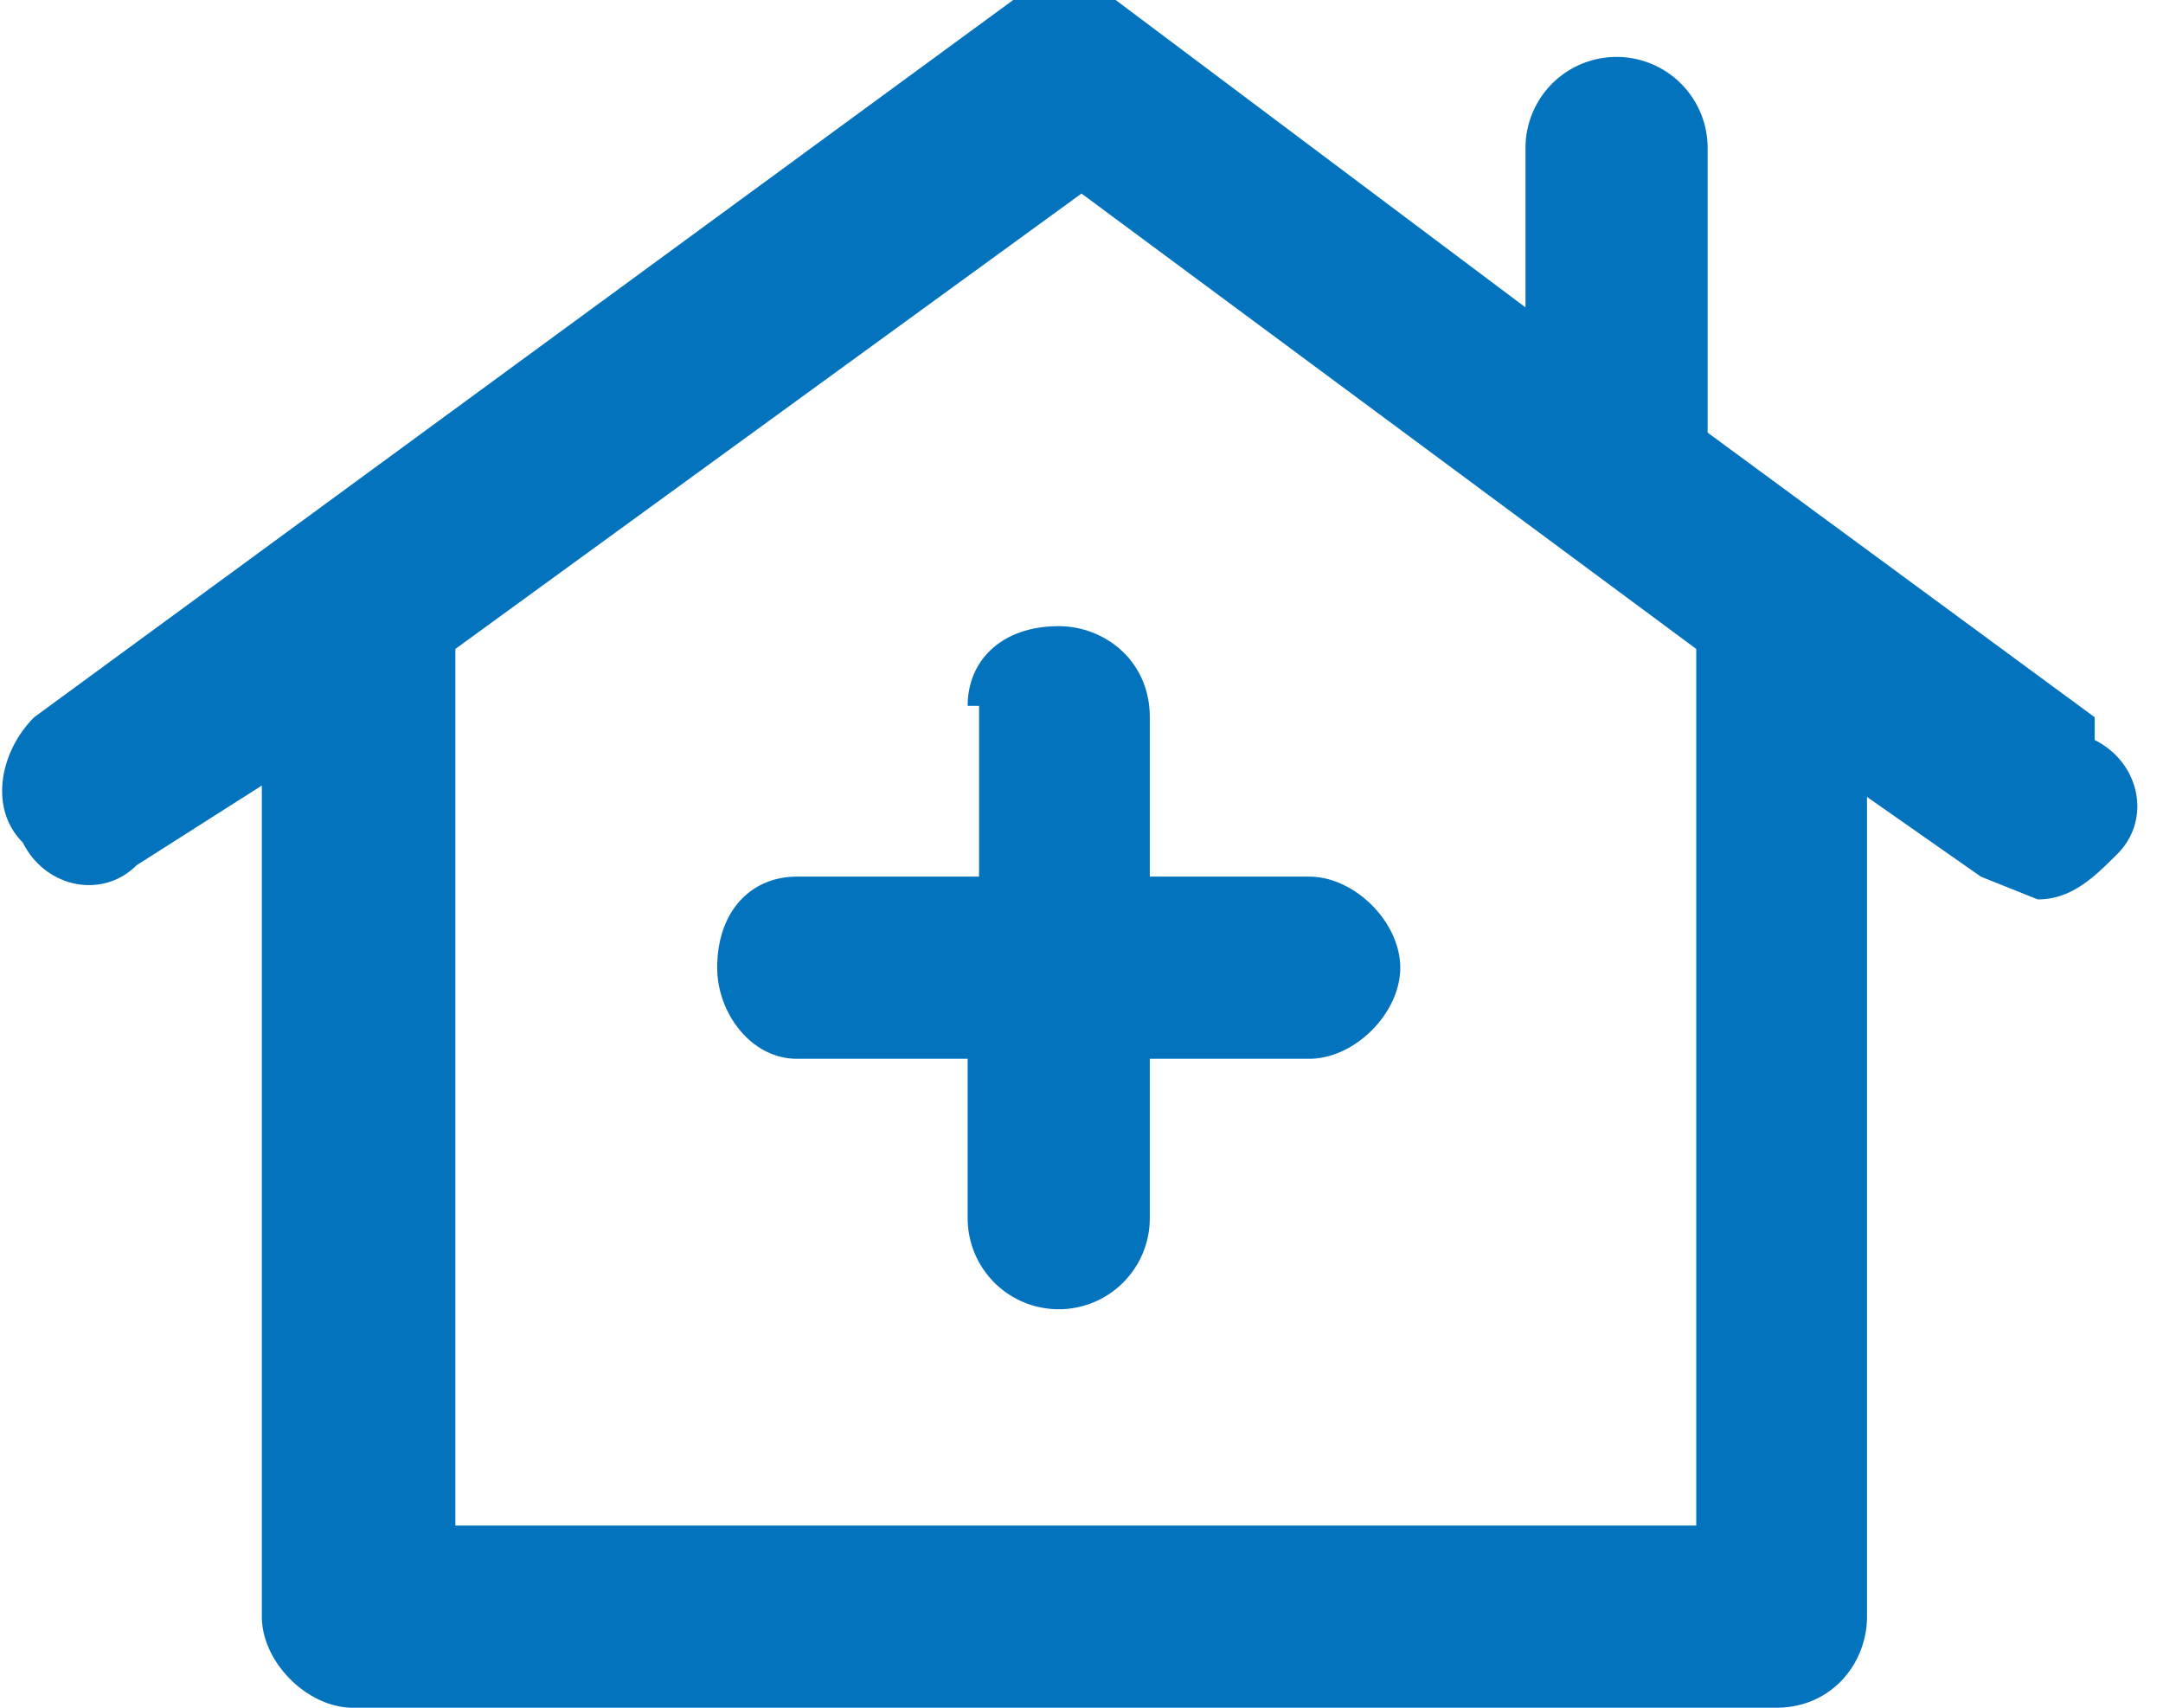 <svg width="19" height="15" fill="none" xmlns="http://www.w3.org/2000/svg"><path d="M18.4 6.3 15 3.8V1.3a.8.8 0 0 0-1.6 0v1.4L9.8 0a.8.8 0 0 0-.9 0L.3 6.3c-.3.3-.4.8-.1 1.1.2.4.7.5 1 .2l1.1-.7v7.3c0 .4.4.8.8.8h12.5c.5 0 .8-.4.8-.8V7l1 .7.5.2c.3 0 .5-.2.7-.4.3-.3.2-.8-.2-1Zm-3.6 7.1H4V5.7l5.5-4 5.4 4v7.7Z" fill="#0473BD"/><path d="M8.6 6.2v1.5H7c-.4 0-.7.3-.7.8 0 .4.3.8.7.8h1.5v1.4a.8.8 0 0 0 1.6 0V9.3h1.4c.4 0 .8-.4.8-.8s-.4-.8-.8-.8h-1.4V6.3c0-.5-.4-.8-.8-.8-.5 0-.8.3-.8.7Z" fill="#0473BD"/></svg>